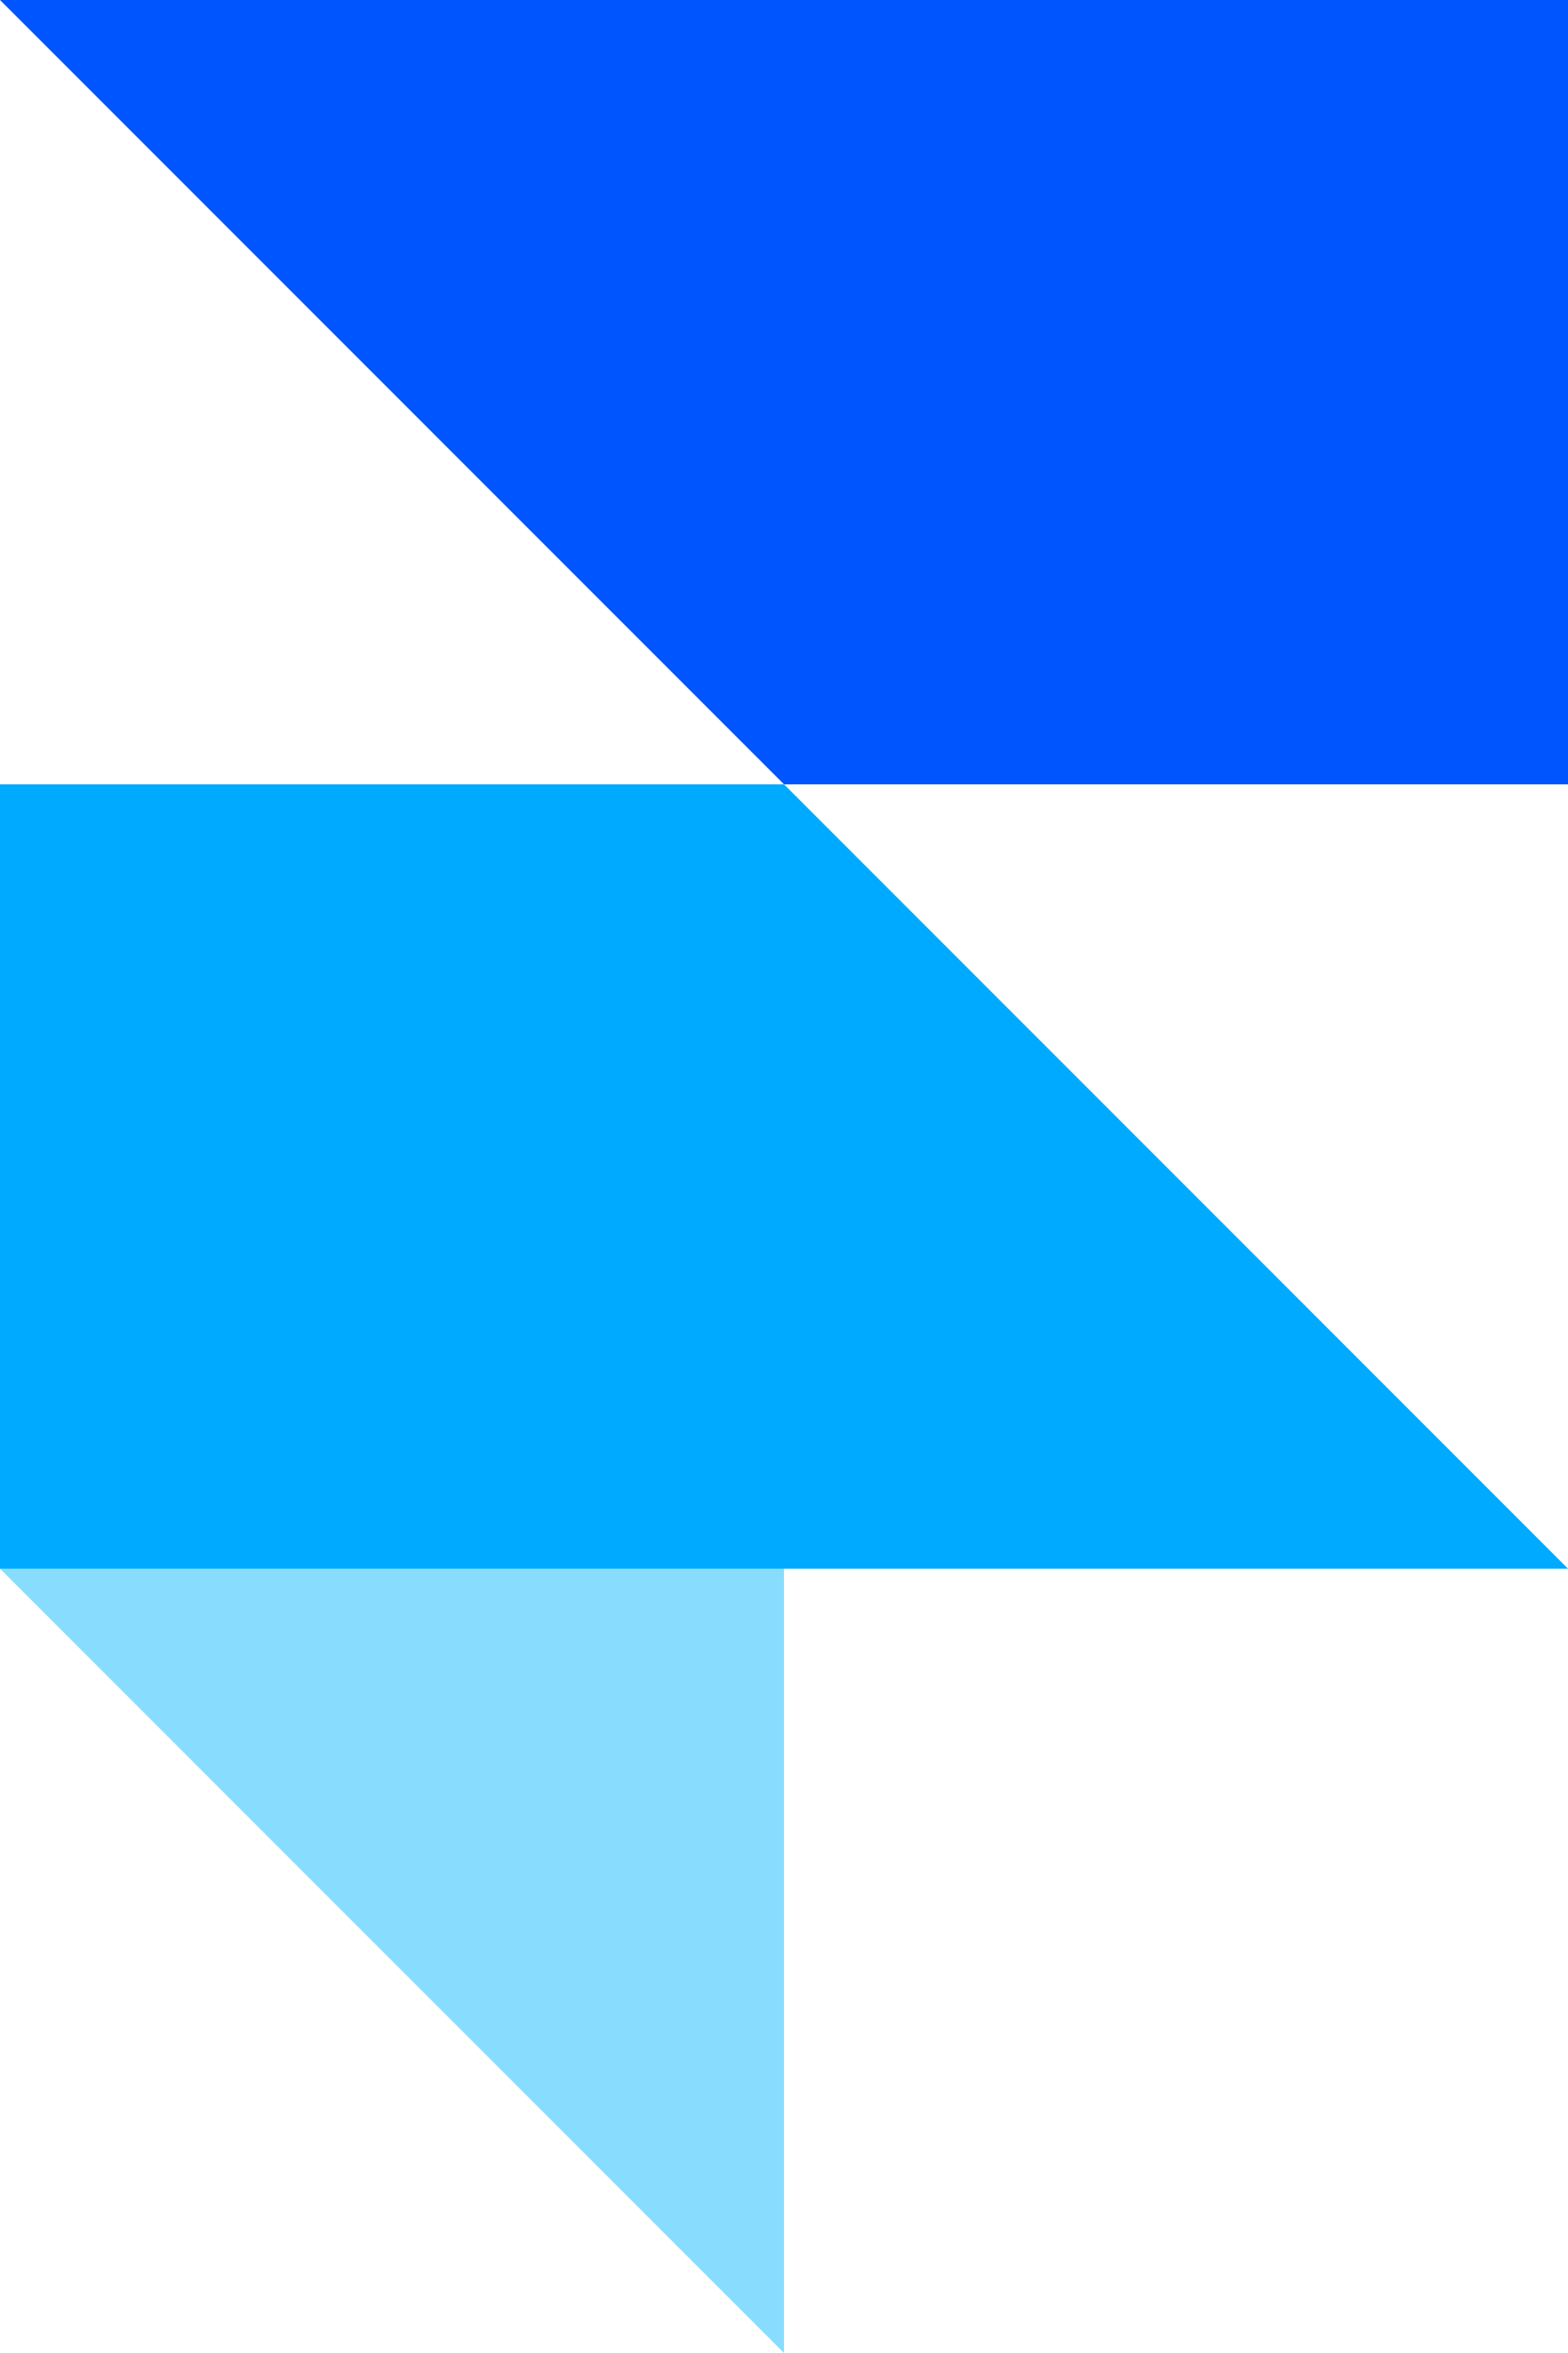 <svg width="14" height="21" viewBox="0 0 14 21" fill="none" xmlns="http://www.w3.org/2000/svg">
  <path d="M0 0H14V7H7L0 0Z" fill="#0055FF"/>
  <path d="M0 7H7L14 14H0V7Z" fill="#00AAFF"/>
  <path d="M0 14H7V21L0 14Z" fill="#88DDFF"/>
</svg> 